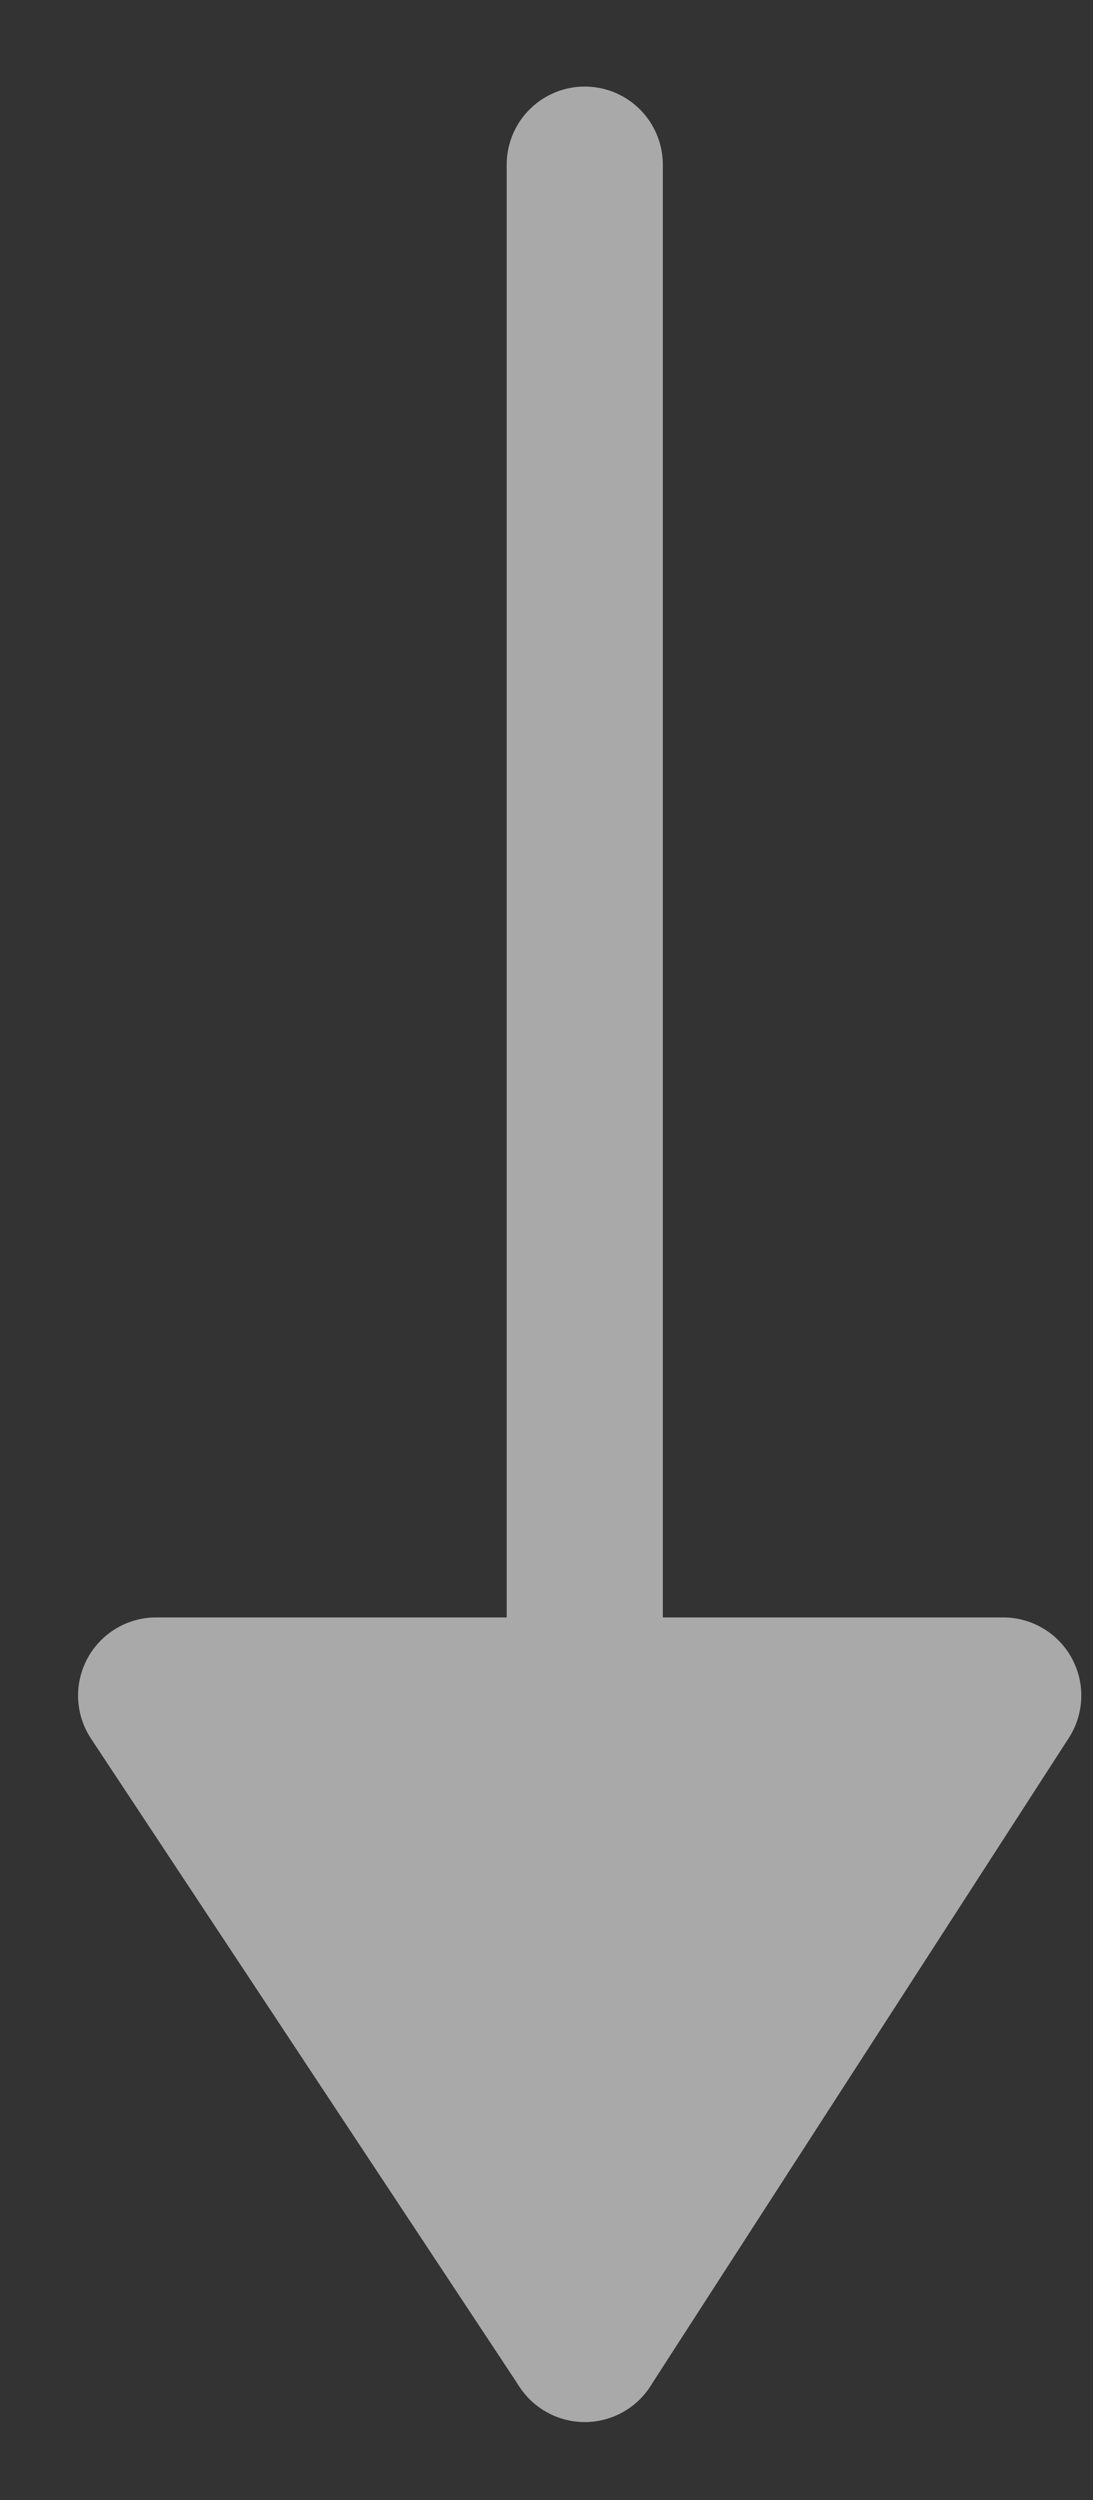 <?xml version="1.0" encoding="UTF-8"?>
<svg width="7px" height="16px" viewBox="0 0 7 16" version="1.1" xmlns="http://www.w3.org/2000/svg" xmlns:xlink="http://www.w3.org/1999/xlink">
    <rect x="0" y="0" width="7" height="16" fill="#333333" stroke="none"/>
    <!-- Generator: sketchtool 59 (101010) - https://sketch.com -->
    <title>5068A28A-B764-4135-B508-F8A4A3AA16BC</title>
    <desc>Created with sketchtool.</desc>
    <defs>
        <linearGradient x1="50%" y1="28.951%" x2="50%" y2="88.819%" id="linearGradient-1">
            <stop stop-color="#57CBDC" offset="0%"></stop>
            <stop stop-color="#3BA1B5" offset="100%"></stop>
        </linearGradient>
    </defs>
    <g id="Page-1" stroke="none" stroke-width="1" fill="none" fill-rule="evenodd">
        <g id="Desktop-Sunny-example" transform="translate(-557, -266)">
            <rect fill="transparent" x="0" y="0" width="1024" height="768"></rect>
            <rect id="Rectangle" stroke="#979797" fill="transparent" x="0" y="0" width="1024" height="768"></rect>
            <g id="Group-2" transform="translate(426, 202)" fill="#FFFFFF" opacity="0.58" stroke="#FFFFFF">
                <g id="Group-3" transform="translate(135, 72) scale(1, -1) translate(-135, -72) translate(132, 65)">
                    <line x1="2.745" y1="13.946" x2="2.745" y2="3.41060513e-13" id="Path-3-Copy" stroke-linecap="round"></line>
                    <polygon id="Path-4-Copy" stroke-linejoin="round" points="2.745 4.75175455e-14 1.02140518e-14 4.149 5.425 4.149"></polygon>
                </g>
            </g>
        </g>
    </g>
</svg>